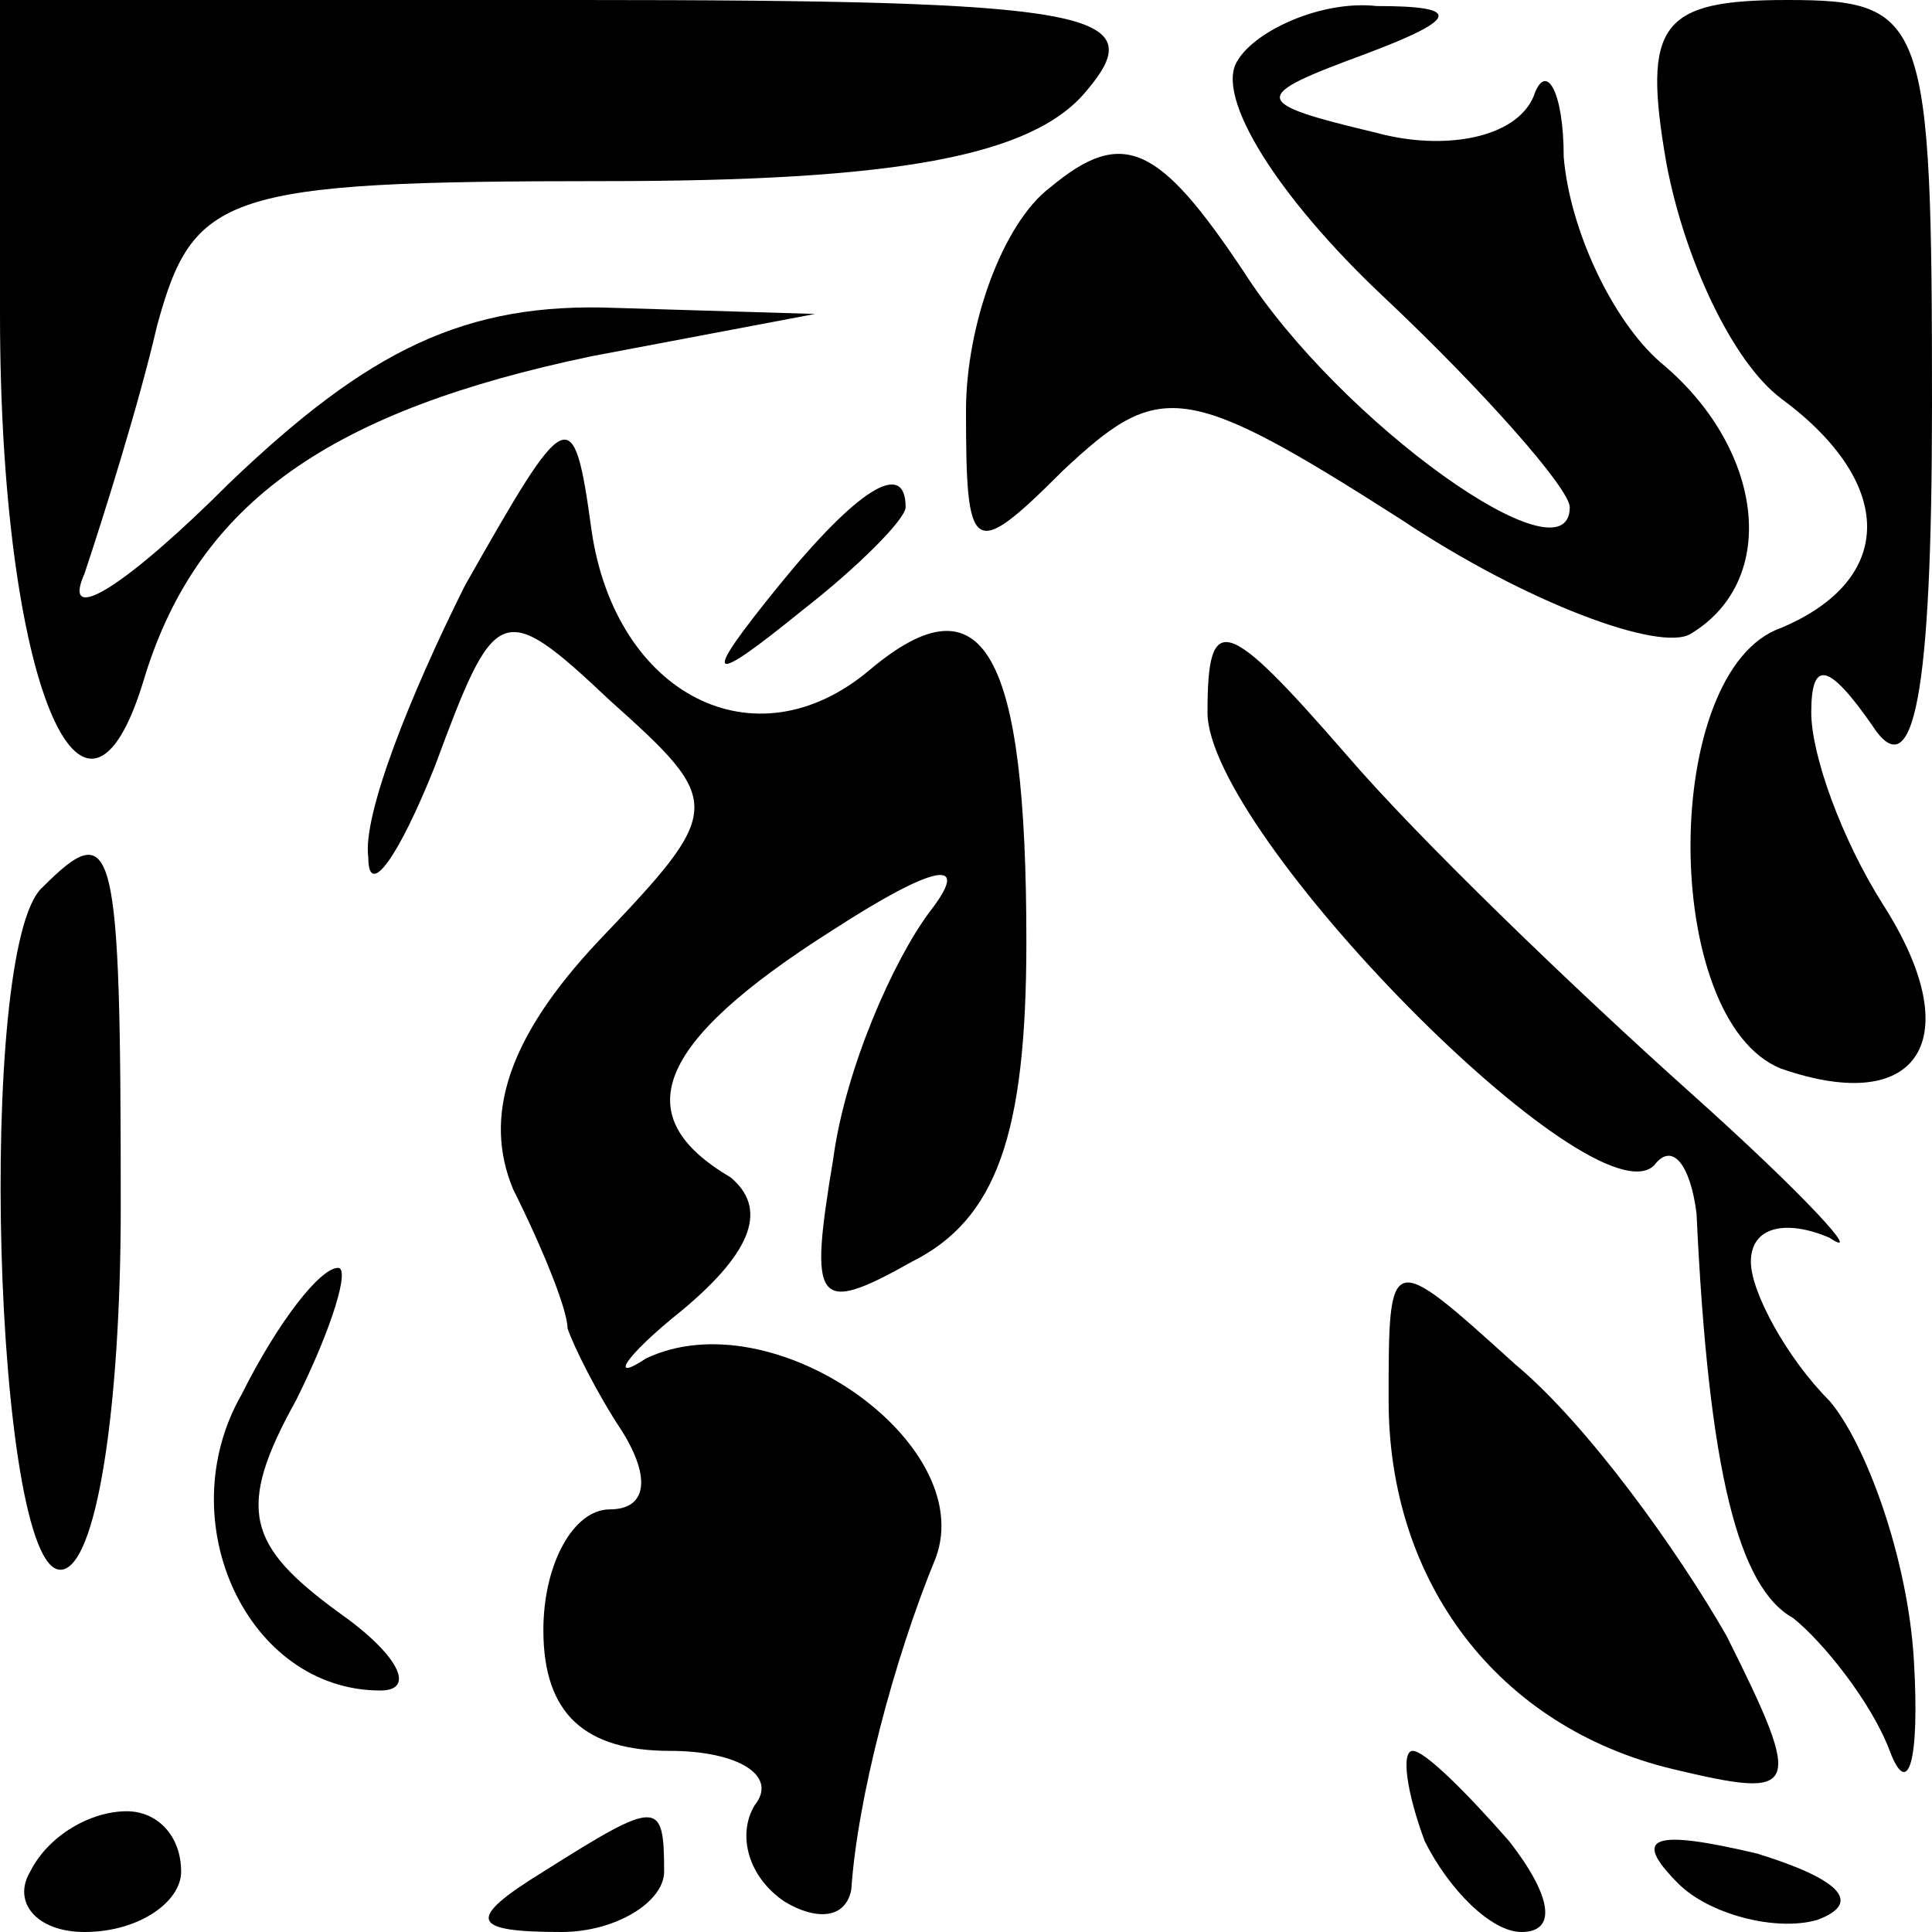 <?xml version="1.0" standalone="no"?>
<!DOCTYPE svg PUBLIC "-//W3C//DTD SVG 20010904//EN"
 "http://www.w3.org/TR/2001/REC-SVG-20010904/DTD/svg10.dtd">
<svg version="1.0" xmlns="http://www.w3.org/2000/svg"
 width="32pt" height="32pt" viewBox="0 0 32 32"
 preserveAspectRatio="xMidYMid meet">
<g transform="translate(0,32) scale(0.1,-0.1)"
fill="#000000" stroke="none">
<path fill="#000000" stroke="none" d="M0 268 c0 -61 14 -94 24 -60 9 29 31
44 74 53 l37 7 -33 1 c-25 1 -41 -7 -64 -29 -17 -17 -28 -24 -24 -15 3 9 9 28
12 41 6 22 11 24 74 24 48 0 71 4 80 15 11 13 1 15 -84 15 l-96 0 0 -52z"/>
<path fill="#000000" stroke="none" d="M205 310 c-4 -6 7 -23 24 -39 17 -16
31 -32 31 -35 0 -13 -38 14 -54 39 -14 21 -20 24 -32 14 -8 -6 -14 -23 -14
-37 0 -24 1 -25 16 -10 16 15 20 15 56 -8 21 -14 43 -22 48 -19 15 9 12 31 -5
45 -8 7 -15 22 -16 34 0 11 -3 16 -5 10 -3 -7 -15 -9 -26 -6 -21 5 -21 6 -2
13 16 6 16 8 2 8 -9 1 -20 -4 -23 -9z"/>
<path fill="#000000" stroke="none" d="M276 293 c3 -16 11 -33 19 -39 19 -14
19 -30 0 -38 -20 -7 -20 -65 0 -73 23 -8 31 5 17 27 -7 11 -12 25 -12 32 0 9
3 8 10 -2 7 -11 10 5 10 53 0 64 -1 67 -24 67 -21 0 -24 -4 -20 -27z"/>
<path fill="#000000" stroke="none" d="M77 223 c-9 -18 -17 -38 -16 -45 0 -7
5 0 11 15 10 27 11 28 29 11 19 -17 19 -18 -2 -40 -15 -16 -19 -29 -14 -41 5
-10 9 -20 9 -23 1 -3 5 -11 9 -17 5 -8 4 -13 -2 -13 -6 0 -11 -9 -11 -20 0
-14 7 -20 21 -20 11 0 18 -4 14 -9 -3 -5 -1 -12 5 -16 5 -3 10 -3 11 2 1 15 7
38 14 55 7 19 -27 43 -48 33 -6 -4 -4 0 6 8 12 10 14 17 8 22 -17 10 -13 22
17 41 17 11 23 12 16 3 -6 -8 -14 -26 -16 -41 -4 -24 -3 -26 13 -17 14 7 19
21 19 53 0 48 -7 61 -26 45 -19 -16 -42 -4 -46 23 -3 22 -4 21 -21 -9z"/>
<path fill="#000000" stroke="none" d="M129 223 c-13 -16 -12 -17 4 -4 9 7 17
15 17 17 0 8 -8 3 -21 -13z"/>
<path fill="#000000" stroke="none" d="M200 202 c0 -20 64 -85 74 -75 3 4 6 0
7 -8 2 -43 7 -62 16 -67 5 -4 13 -14 16 -22 3 -8 5 -2 4 15 -1 17 -8 36 -14
43 -7 7 -13 18 -13 23 0 6 6 7 13 4 6 -4 -4 7 -23 24 -19 17 -45 42 -57 56
-20 23 -23 24 -23 7z"/>
<path fill="#000000" stroke="none" d="M7 173 c-11 -10 -8 -113 3 -113 6 0 10
27 10 60 0 61 -1 65 -13 53z"/>
<path fill="#000000" stroke="none" d="M40 89 c-12 -21 1 -49 23 -49 6 0 3 6
-7 13 -15 11 -17 17 -7 35 6 12 9 22 7 22 -3 0 -10 -9 -16 -21z"/>
<path fill="#000000" stroke="none" d="M230 88 c0 -30 18 -54 47 -61 21 -5 22
-4 9 22 -8 14 -23 35 -35 45 -21 19 -21 19 -21 -6z"/>
<path fill="#000000" stroke="none" d="M236 15 c4 -8 11 -15 16 -15 6 0 5 6
-2 15 -7 8 -14 15 -16 15 -2 0 -1 -7 2 -15z"/>
<path fill="#000000" stroke="none" d="M5 10 c-3 -5 1 -10 9 -10 9 0 16 5 16
10 0 6 -4 10 -9 10 -6 0 -13 -4 -16 -10z"/>
<path fill="#000000" stroke="none" d="M90 10 c-13 -8 -12 -10 3 -10 9 0 17 5
17 10 0 12 -1 12 -20 0z"/>
<path fill="#000000" stroke="none" d="M278 8 c5 -5 16 -8 23 -6 8 3 3 7 -10
11 -17 4 -21 3 -13 -5z"/>
</g>
</svg>

